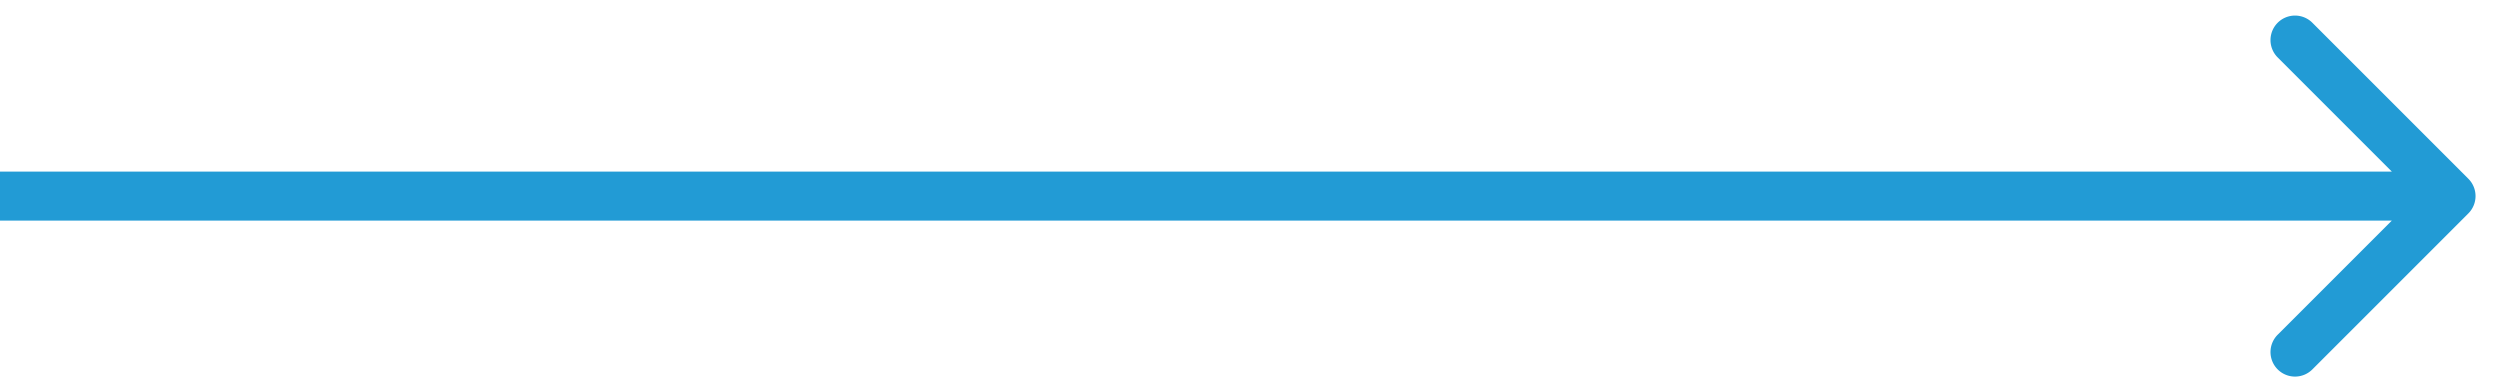 <svg width="51" height="8" fill="none" xmlns="http://www.w3.org/2000/svg"><path d="M50.354 4.354a.5.5 0 0 0 0-.708L47.172.464a.5.5 0 1 0-.707.708L49.293 4l-2.828 2.828a.5.5 0 1 0 .707.708l3.182-3.182ZM0 4.5h50v-1H0v1Z" fill="#229BD5"/></svg>